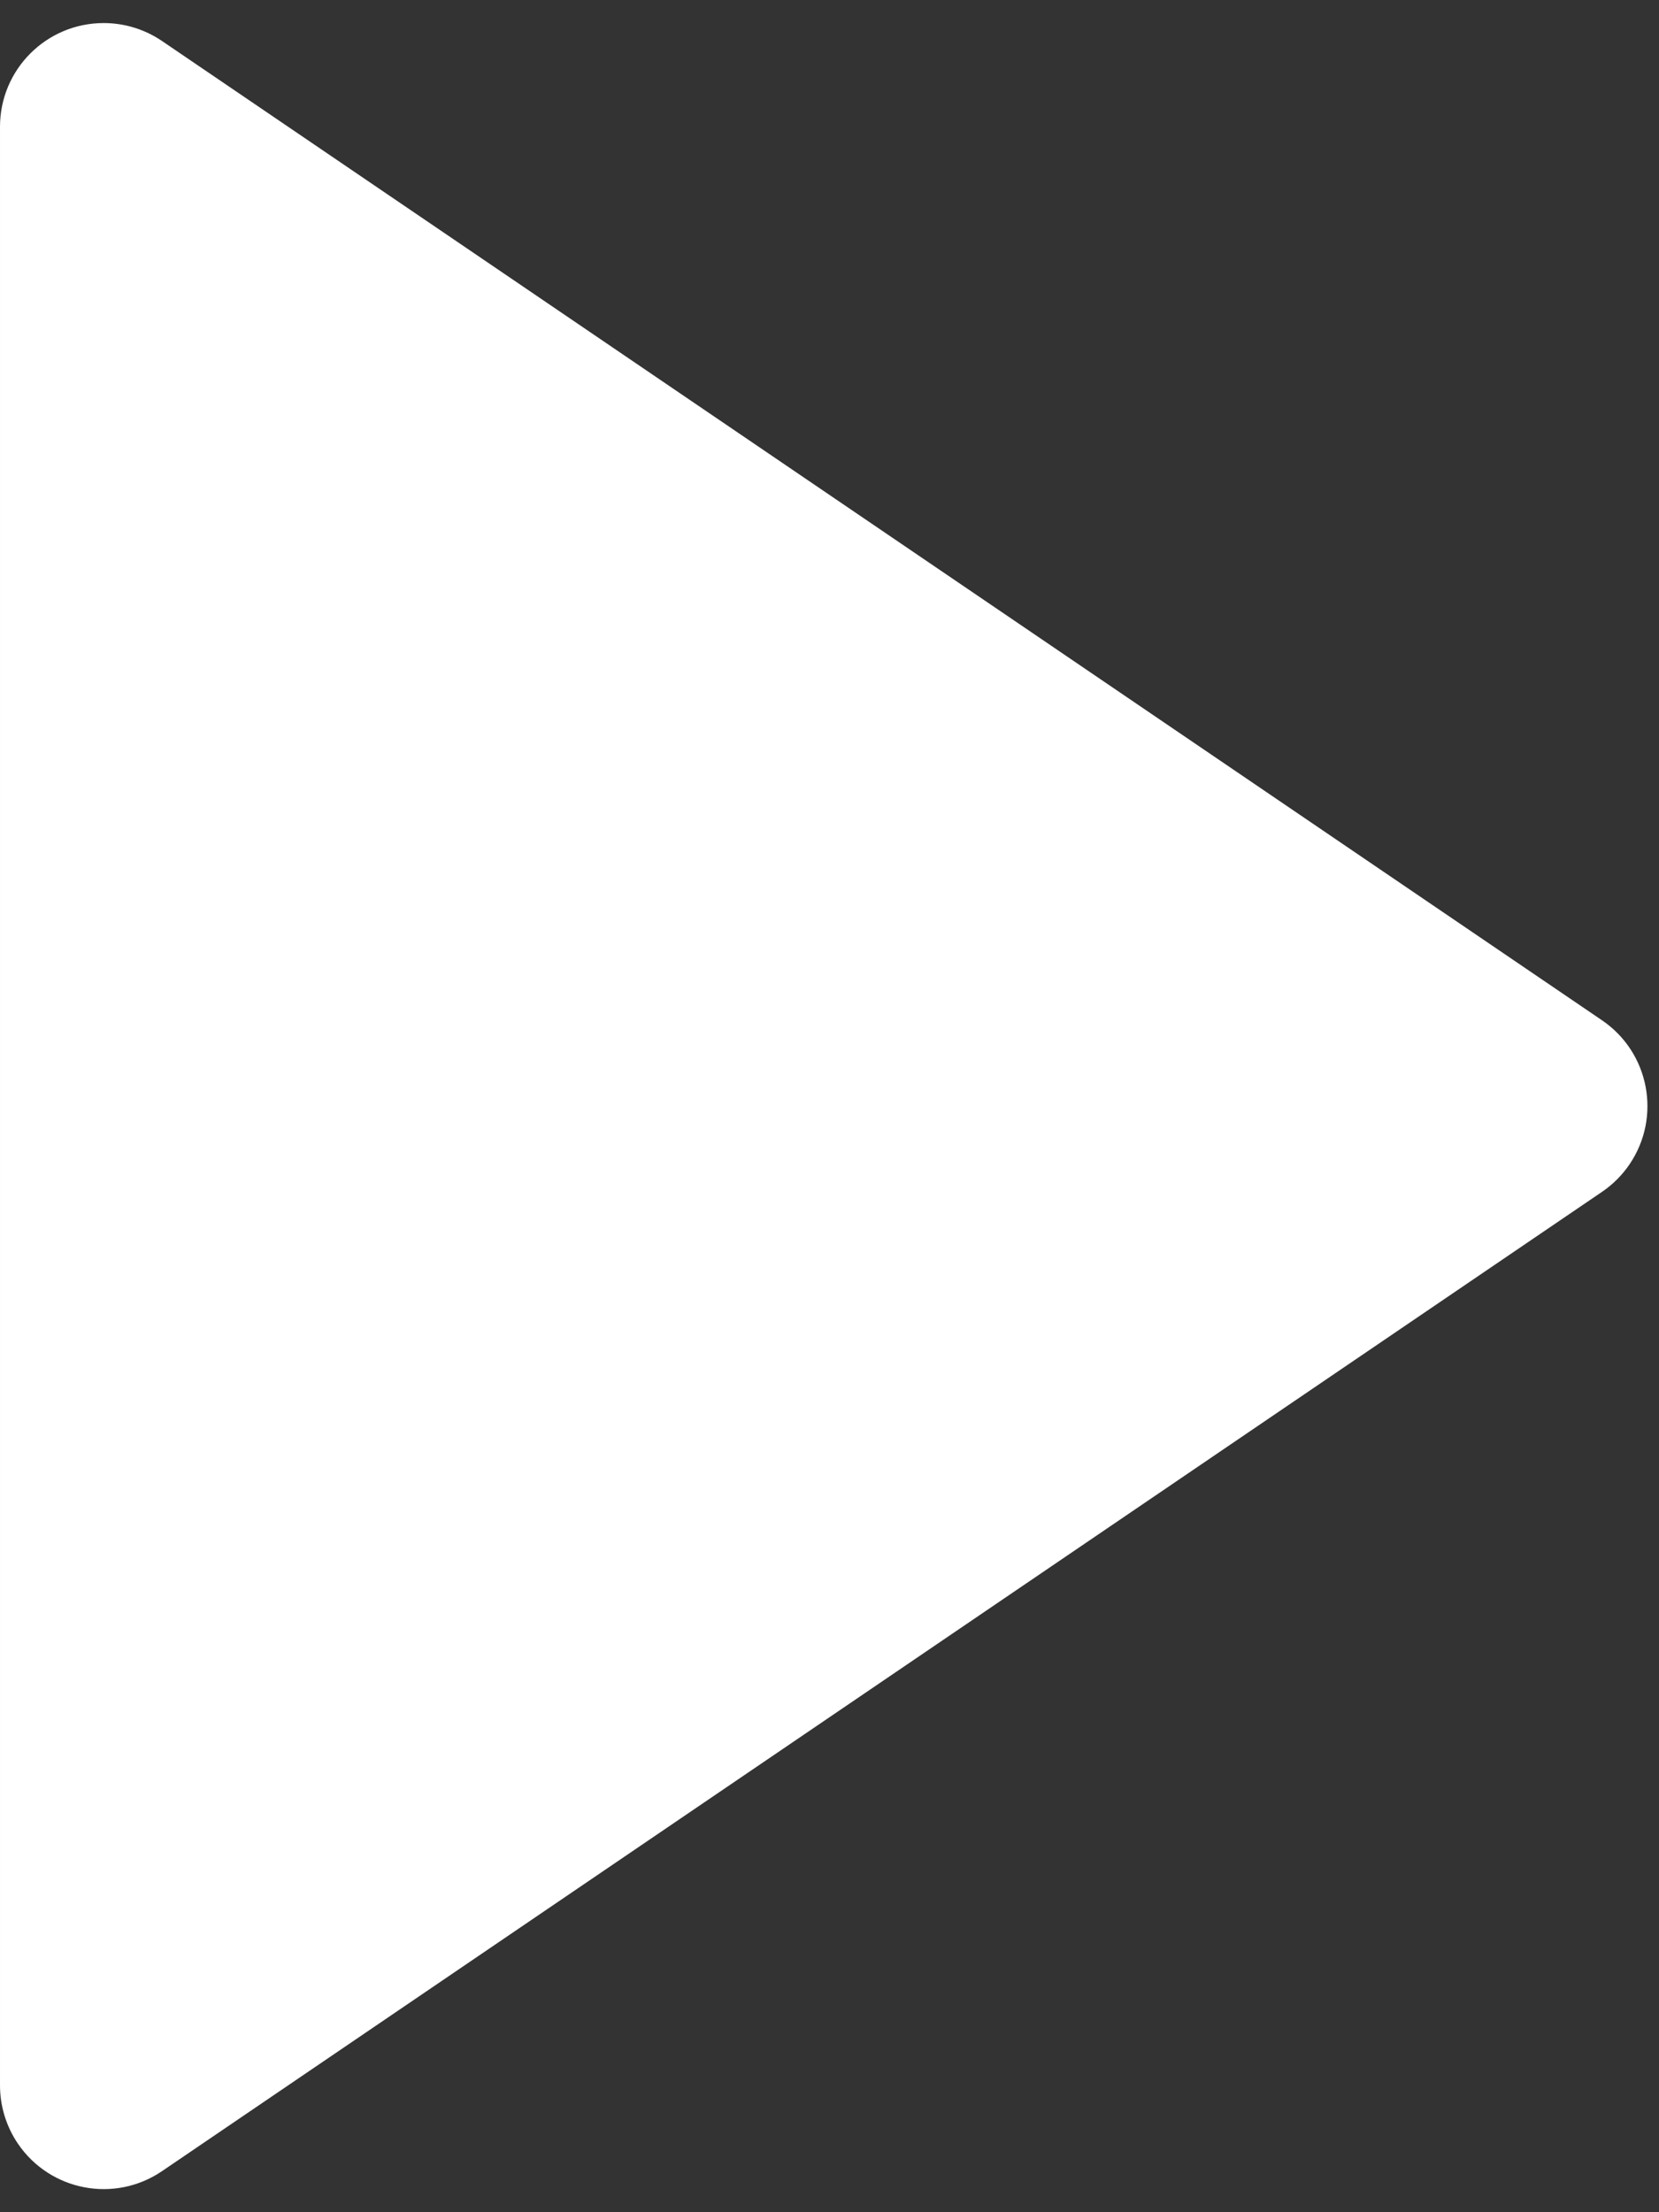 <svg width="48" height="64" viewBox="0 0 48 64" xmlns="http://www.w3.org/2000/svg"><rect x="0" y="0" width="48" height="64" fill="#333333" stroke="none"/><title>Triangle</title><desc>Created with Sketch.</desc><path d="M46.352 34.48l-41.665 28.332c-1.37.932-3.236.576-4.168-.794-.338-.498-.519-1.085-.519-1.687v-56.664c0-1.657 1.343-3 3-3 .602 0 1.189.181 1.687.519l41.665 28.332c1.37.932 1.726 2.798.794 4.168-.212.312-.482.582-.794.794z" fill-rule="nonzero" fill="#fff"/></svg>